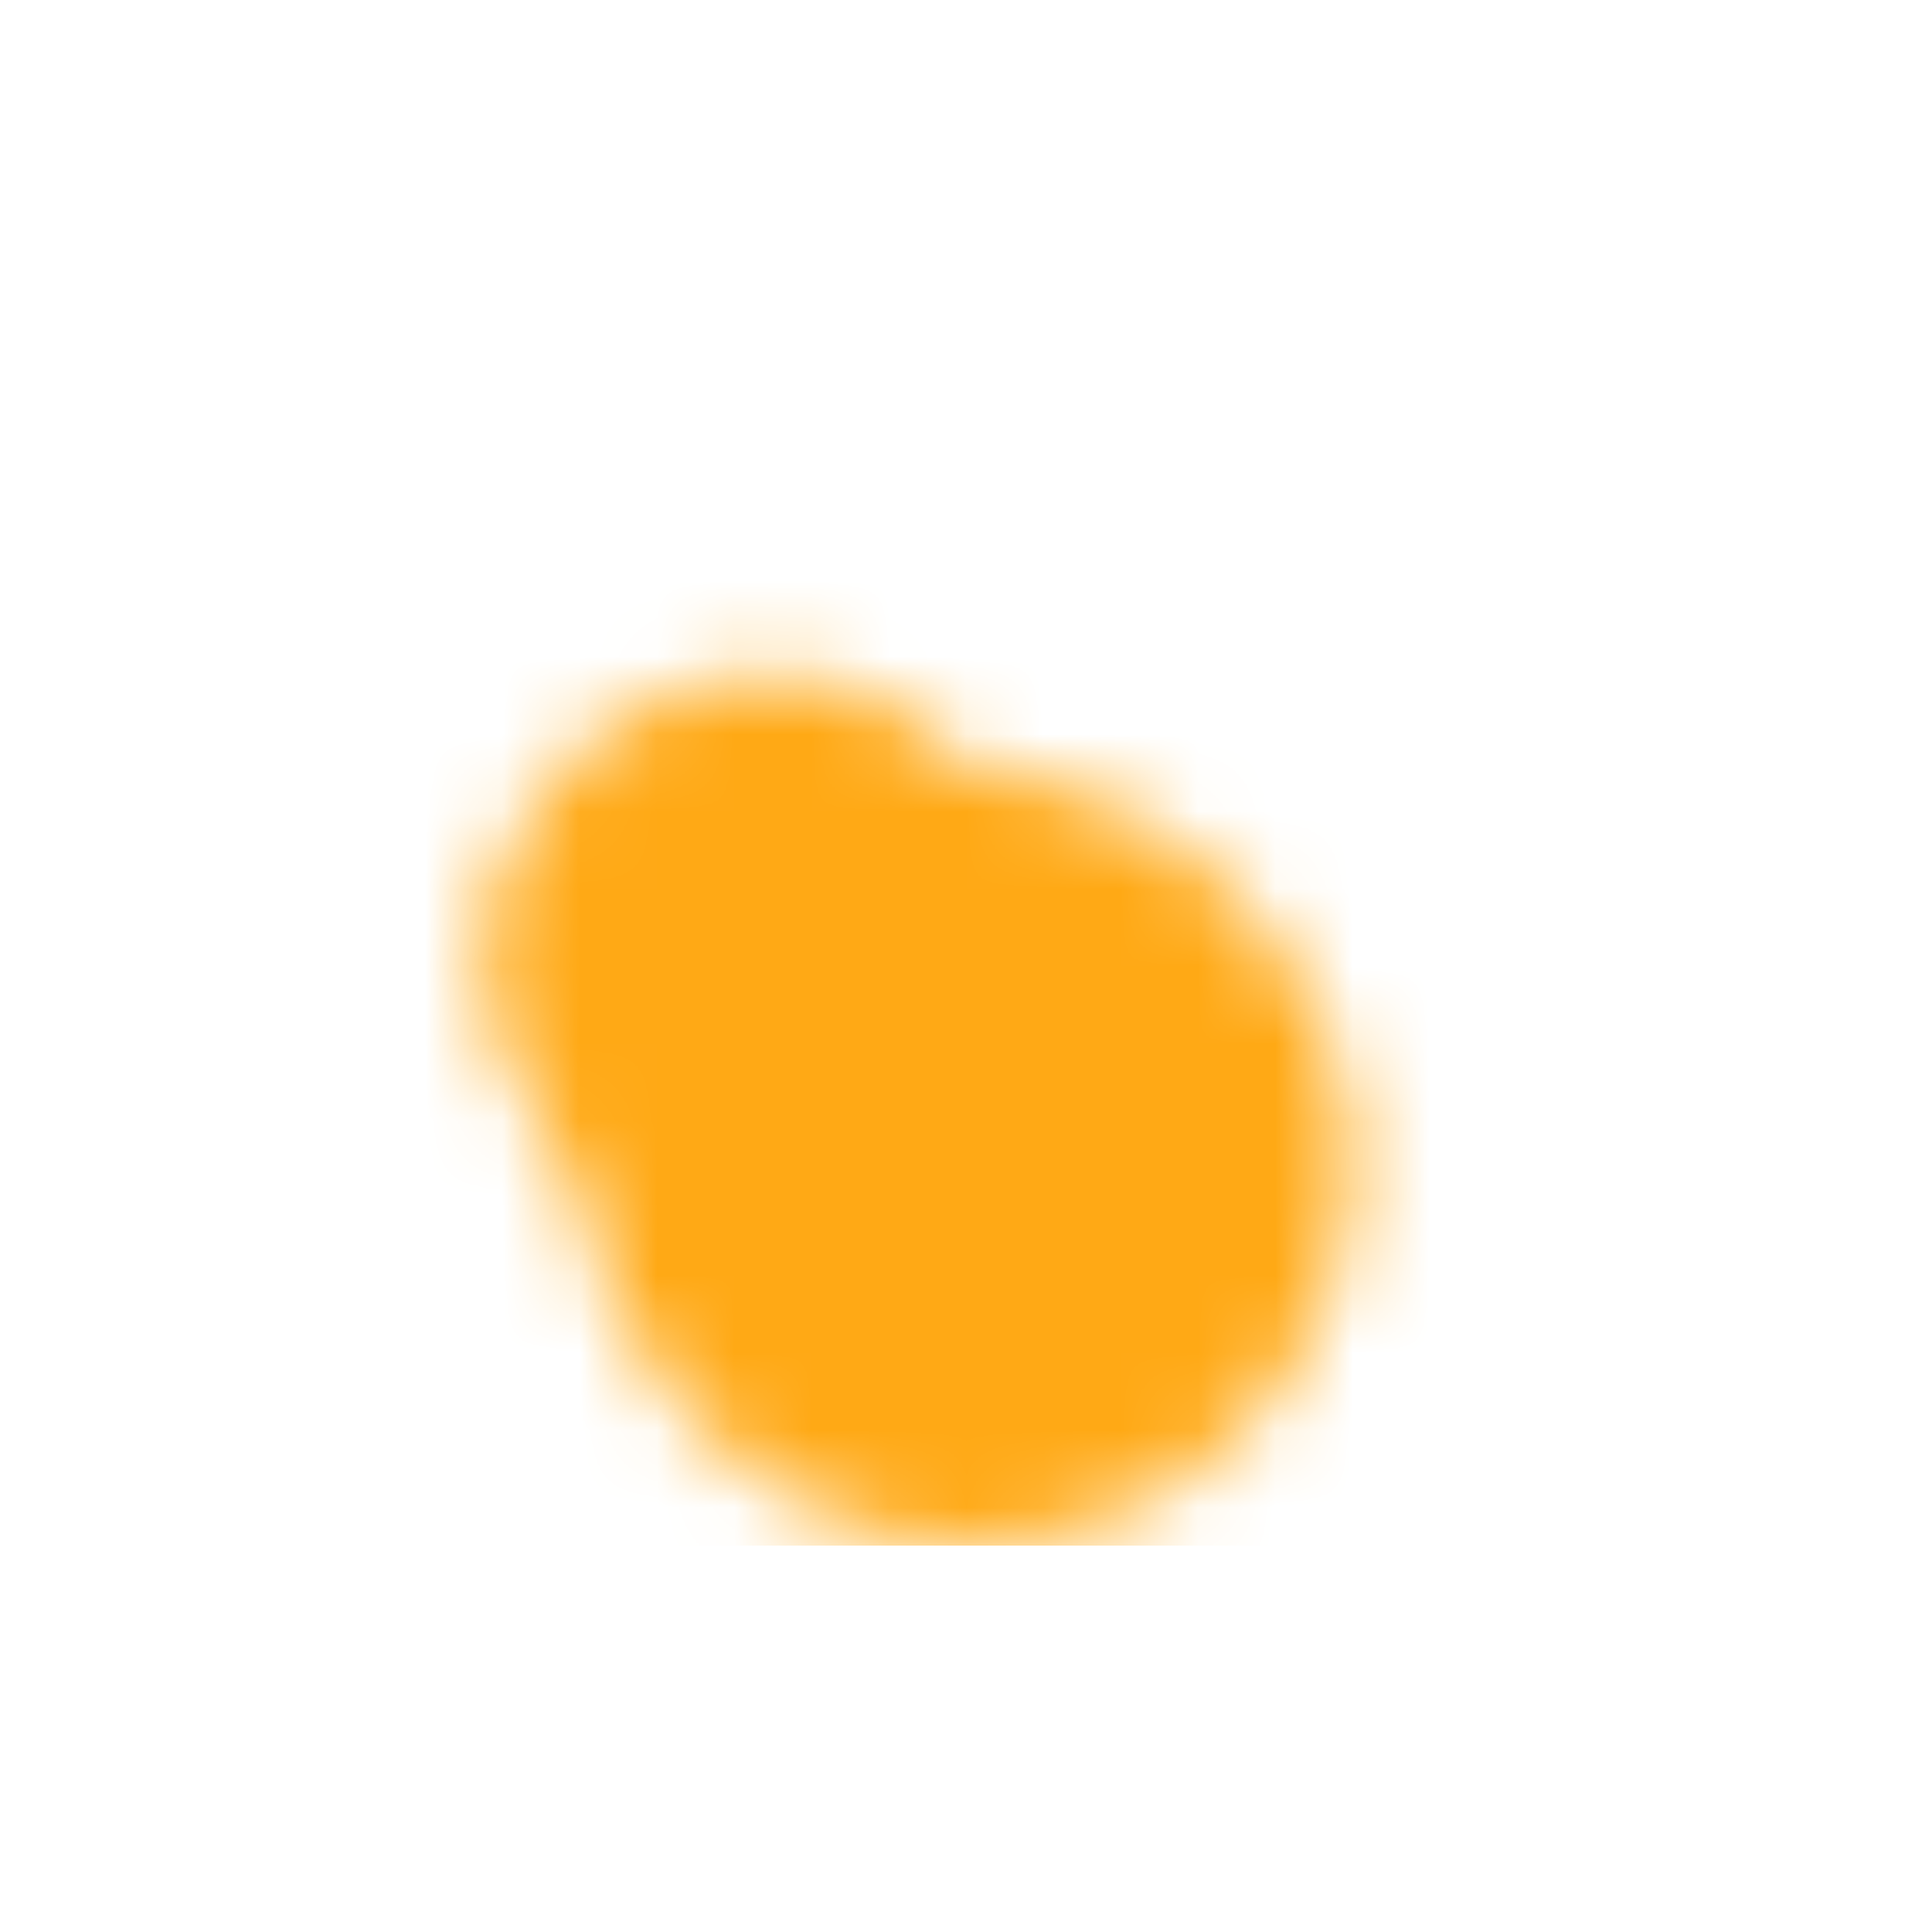<svg x="0" y="0" width="10" height="10" viewBox="0 0 25 15"><mask id="1913c42c-3891-444a-a322-b4012f4fca8c"><rect x="7.5" y="5" width="10" height="10" rx="5" ry="5" fill="white"></rect><rect x="6.25" y="3.75" width="7.5" height="7.5" rx="3.75" ry="3.75" fill="black"></rect><polygon points="-2.165,-2.5 2.165,0 -2.165,2.5" fill="black" transform="scale(0) translate(13.125 10)" style="transform-origin: 13.125px 10px 0px;"></polygon><circle fill="black" cx="12.5" cy="10" r="0"></circle></mask><rect fill="rgb(255, 169, 21)" width="25" height="15" mask="url(#1913c42c-3891-444a-a322-b4012f4fca8c)"></rect></svg>
